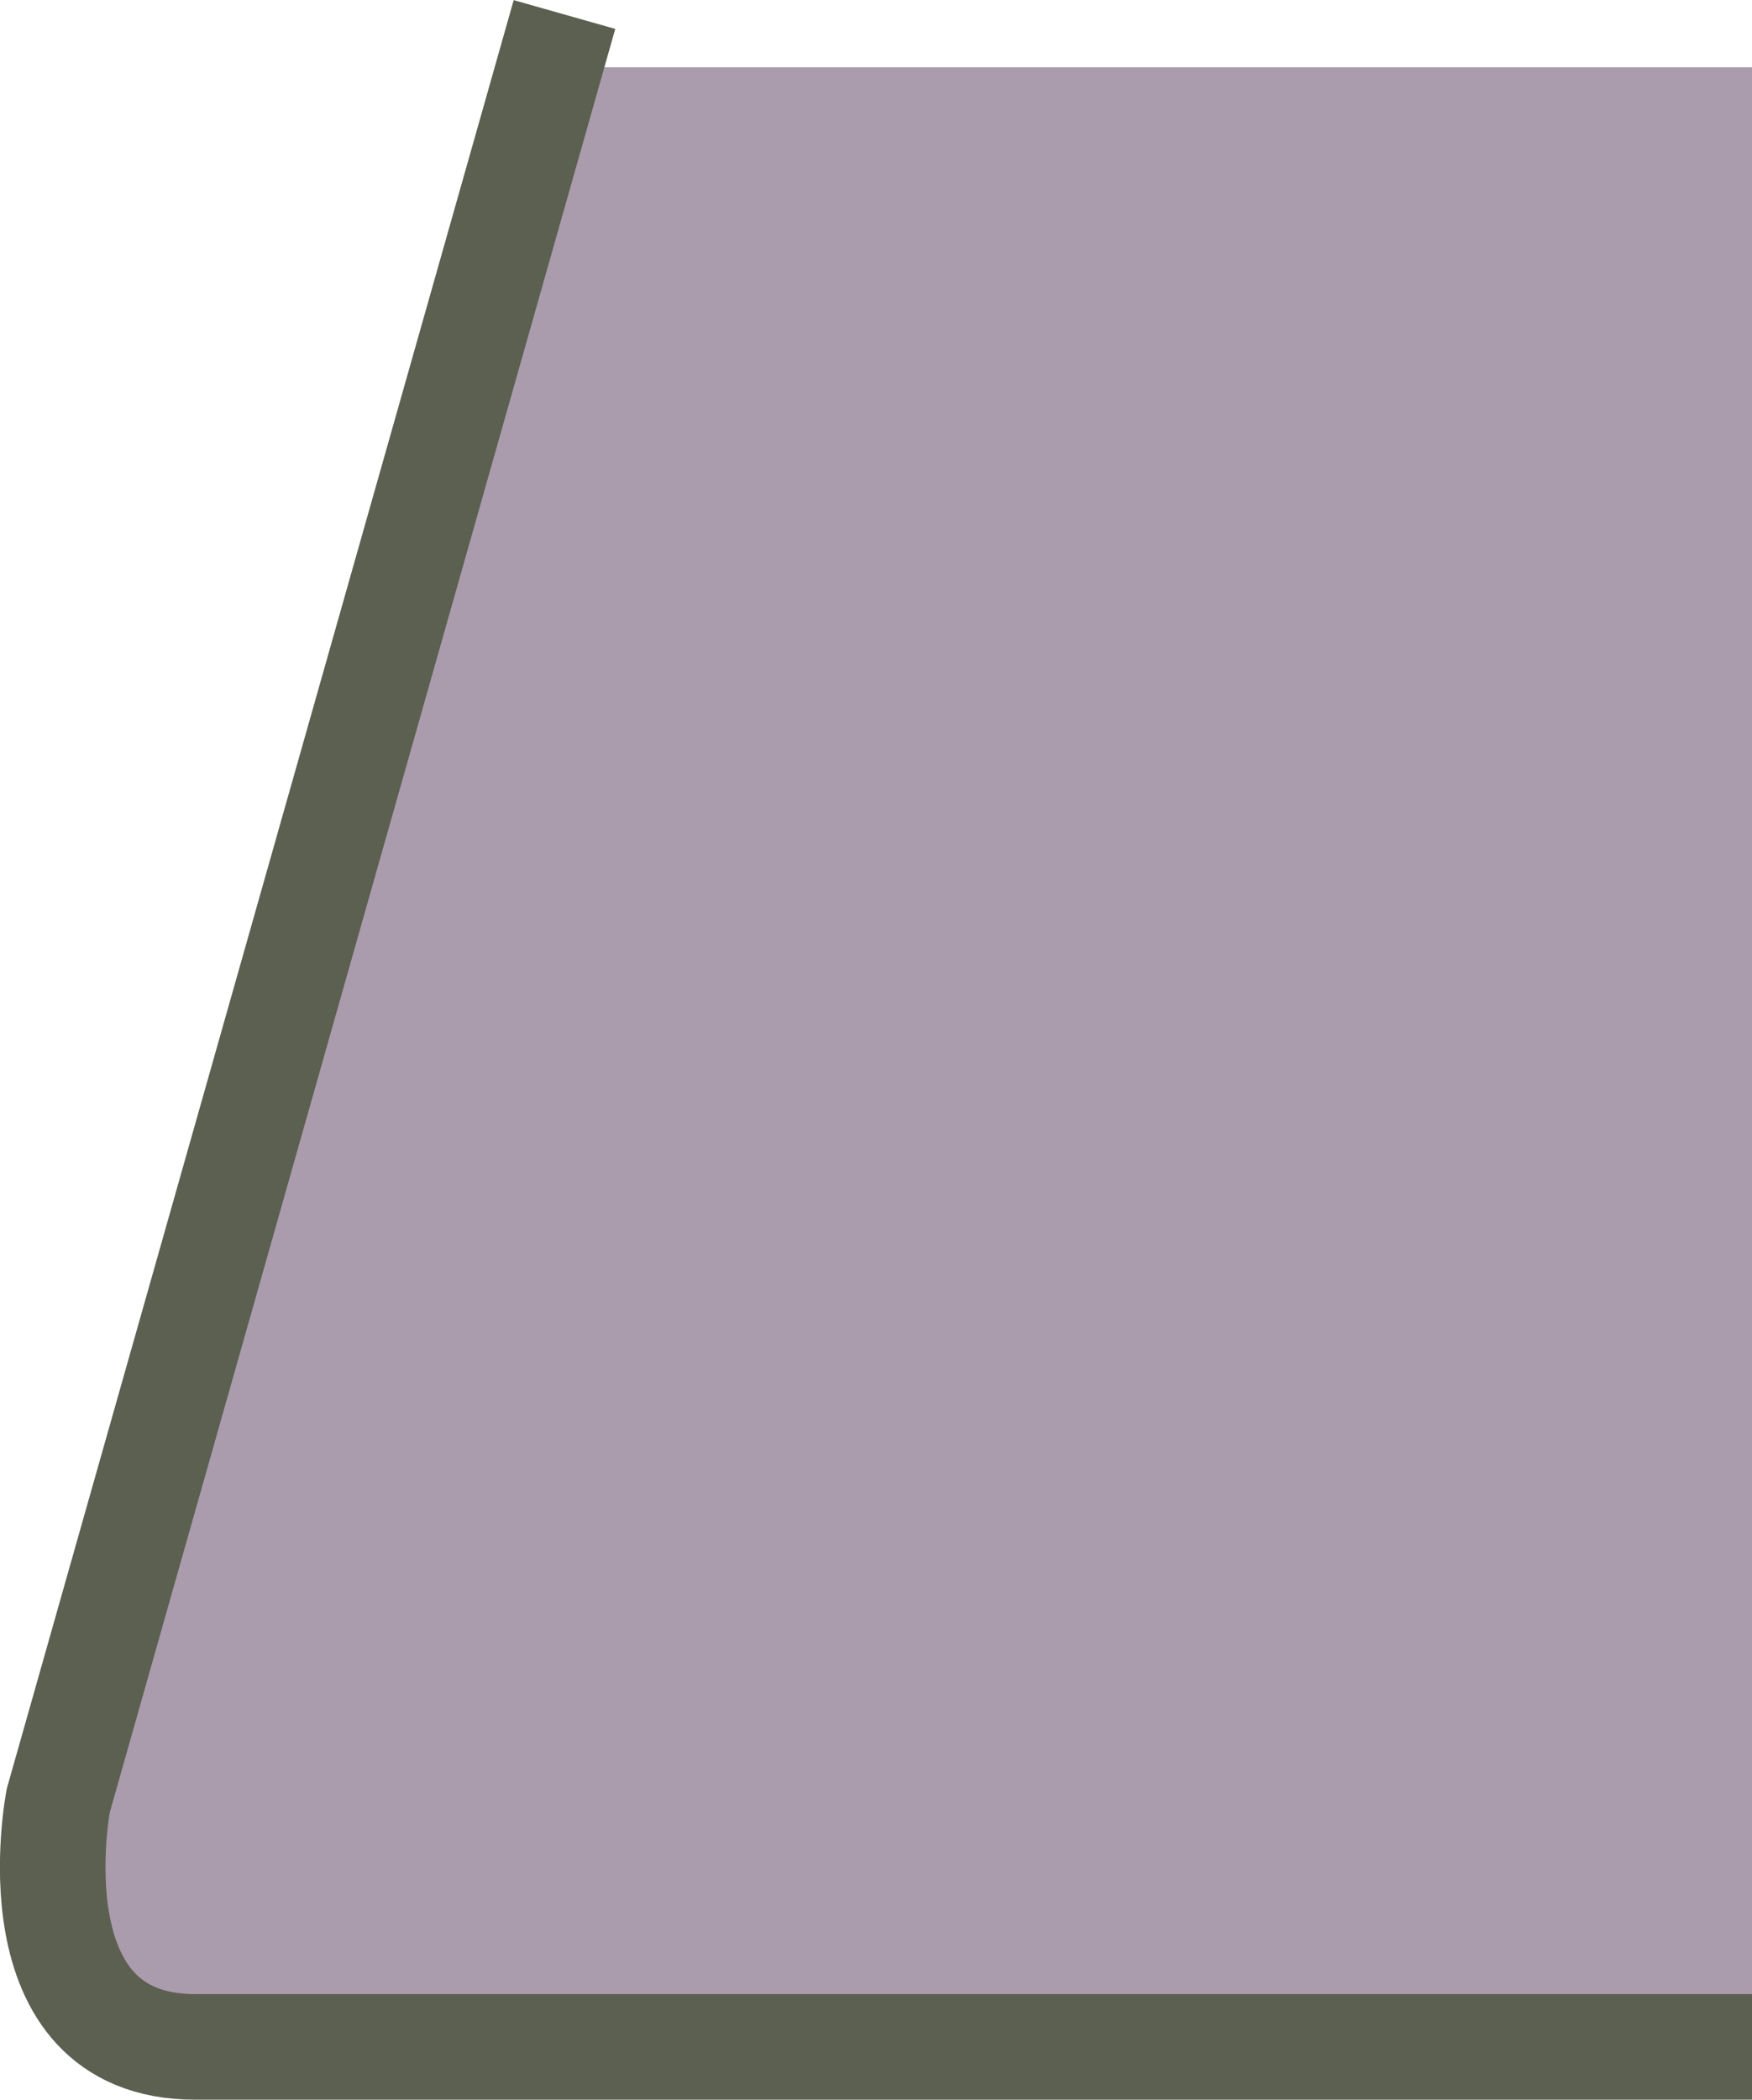 <svg xmlns="http://www.w3.org/2000/svg" viewBox="0 0 66.39 79.55"><defs><style>.cls-1{fill:#aa9cad;}.cls-2{fill:none;stroke:#5b6051;stroke-miterlimit:10;stroke-width:4px;}</style></defs><title>tableFichier 3_bg</title><g id="Calque_2" data-name="Calque 2"><g id="cote_bg"><path class="cls-1" d="M20.39,2.55l-18,64s-3,9,5,10,59,0,59,0v-74Z"/><path class="cls-2" d="M21.39.55,2.21,68.21S.39,77.55,7.39,77.55h59"/></g></g></svg>